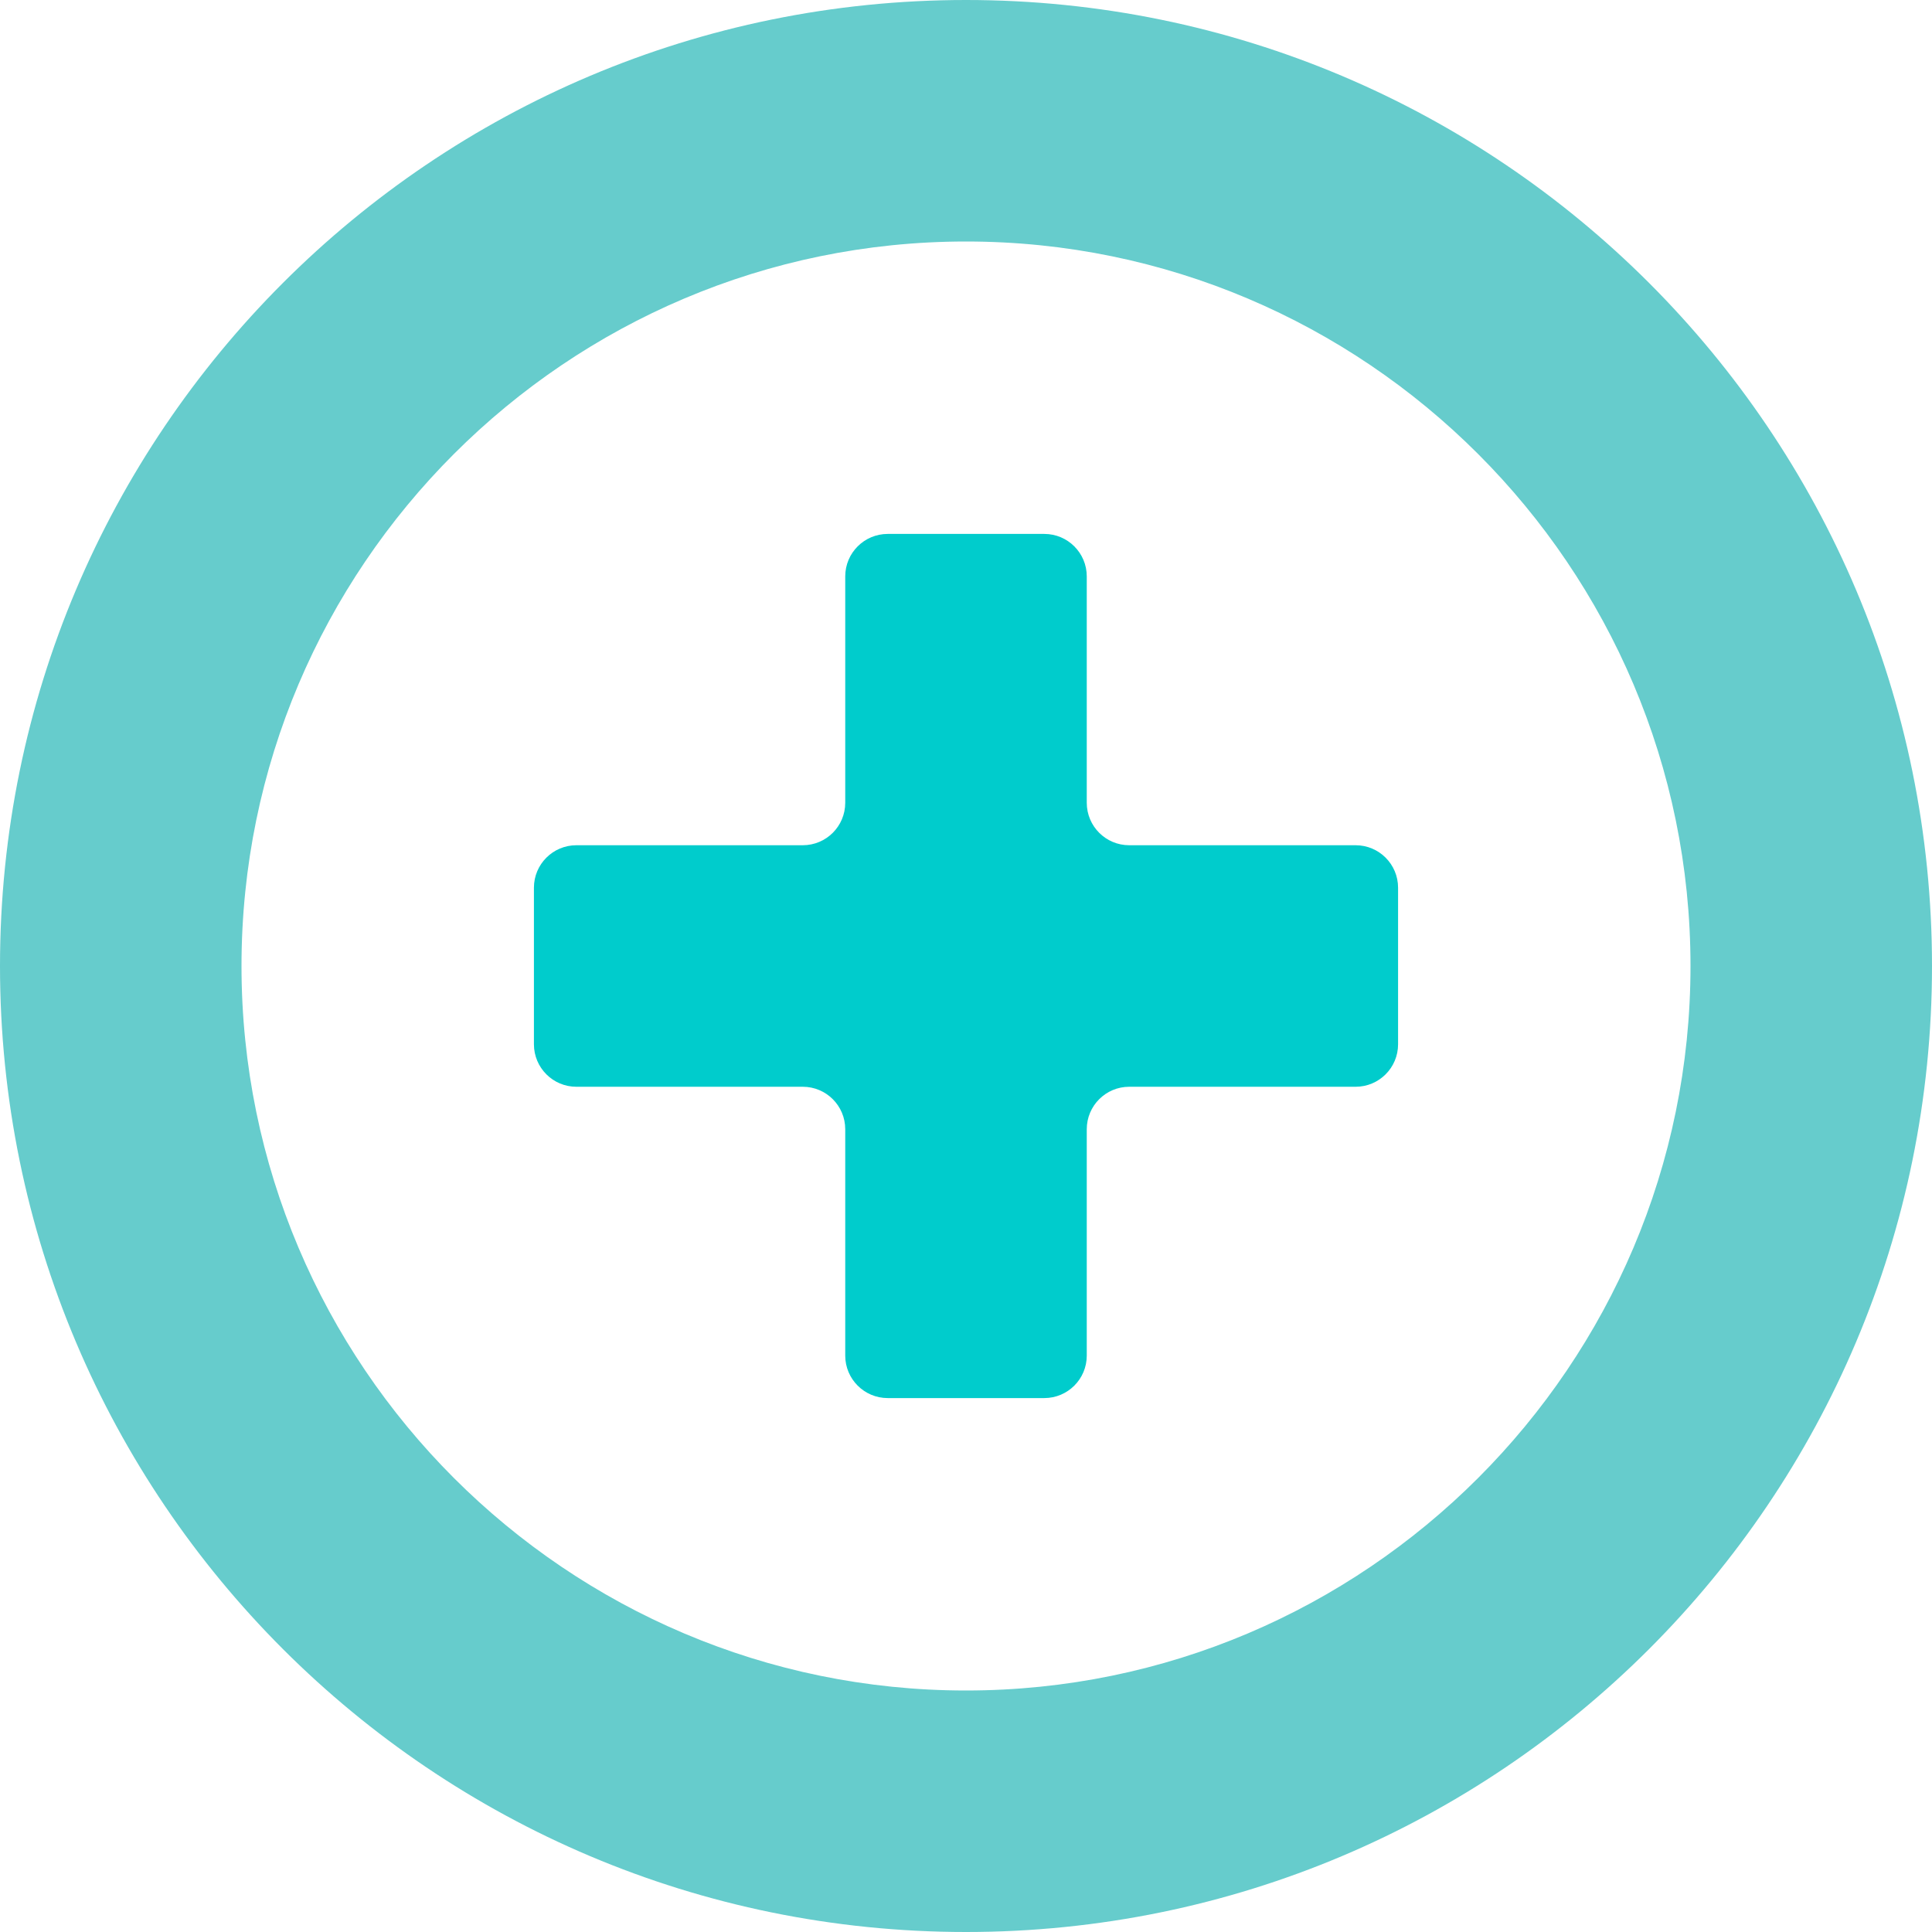 <?xml version="1.0" encoding="UTF-8"?>
<svg xmlns="http://www.w3.org/2000/svg" xmlns:xlink="http://www.w3.org/1999/xlink" width="75px" height="75px" viewBox="0 0 75 75" version="1.1">
<g id="surface1">
<path style=" stroke:none;fill-rule:nonzero;fill:rgb(0%,80%,80%);fill-opacity:1;" d="M 52.625 32.812 L 43.836 32.812 C 42.926 32.812 42.188 32.074 42.188 31.164 L 42.188 22.375 C 42.188 21.465 41.449 20.727 40.539 20.727 L 34.461 20.727 C 33.551 20.727 32.812 21.465 32.812 22.375 L 32.812 31.164 C 32.812 32.074 32.074 32.812 31.164 32.812 L 22.375 32.812 C 21.465 32.812 20.727 33.551 20.727 34.461 L 20.727 40.539 C 20.727 41.449 21.465 42.188 22.375 42.188 L 31.164 42.188 C 32.074 42.188 32.812 42.926 32.812 43.836 L 32.812 52.625 C 32.812 53.535 33.551 54.273 34.461 54.273 L 40.539 54.273 C 41.449 54.273 42.188 53.535 42.188 52.625 L 42.188 43.836 C 42.188 42.926 42.926 42.188 43.836 42.188 L 52.625 42.188 C 53.535 42.188 54.273 41.449 54.273 40.539 L 54.273 34.461 C 54.273 33.551 53.535 32.812 52.625 32.812 Z M 52.625 32.812 "/>
<path style=" stroke:none;fill-rule:nonzero;fill:rgb(40%,80%,80%);fill-opacity:1;" d="M 37.5 0 C 16.789 0 0 16.789 0 37.5 C 0 58.211 16.789 75 37.5 75 C 58.211 75 75 58.211 75 37.5 C 75 16.789 58.211 0 37.5 0 Z M 37.5 65.625 C 21.992 65.625 9.375 53.008 9.375 37.5 C 9.375 21.992 21.992 9.375 37.5 9.375 C 53.008 9.375 65.625 21.992 65.625 37.5 C 65.625 53.008 53.008 65.625 37.5 65.625 Z M 37.5 65.625 "/>
</g>
</svg>
